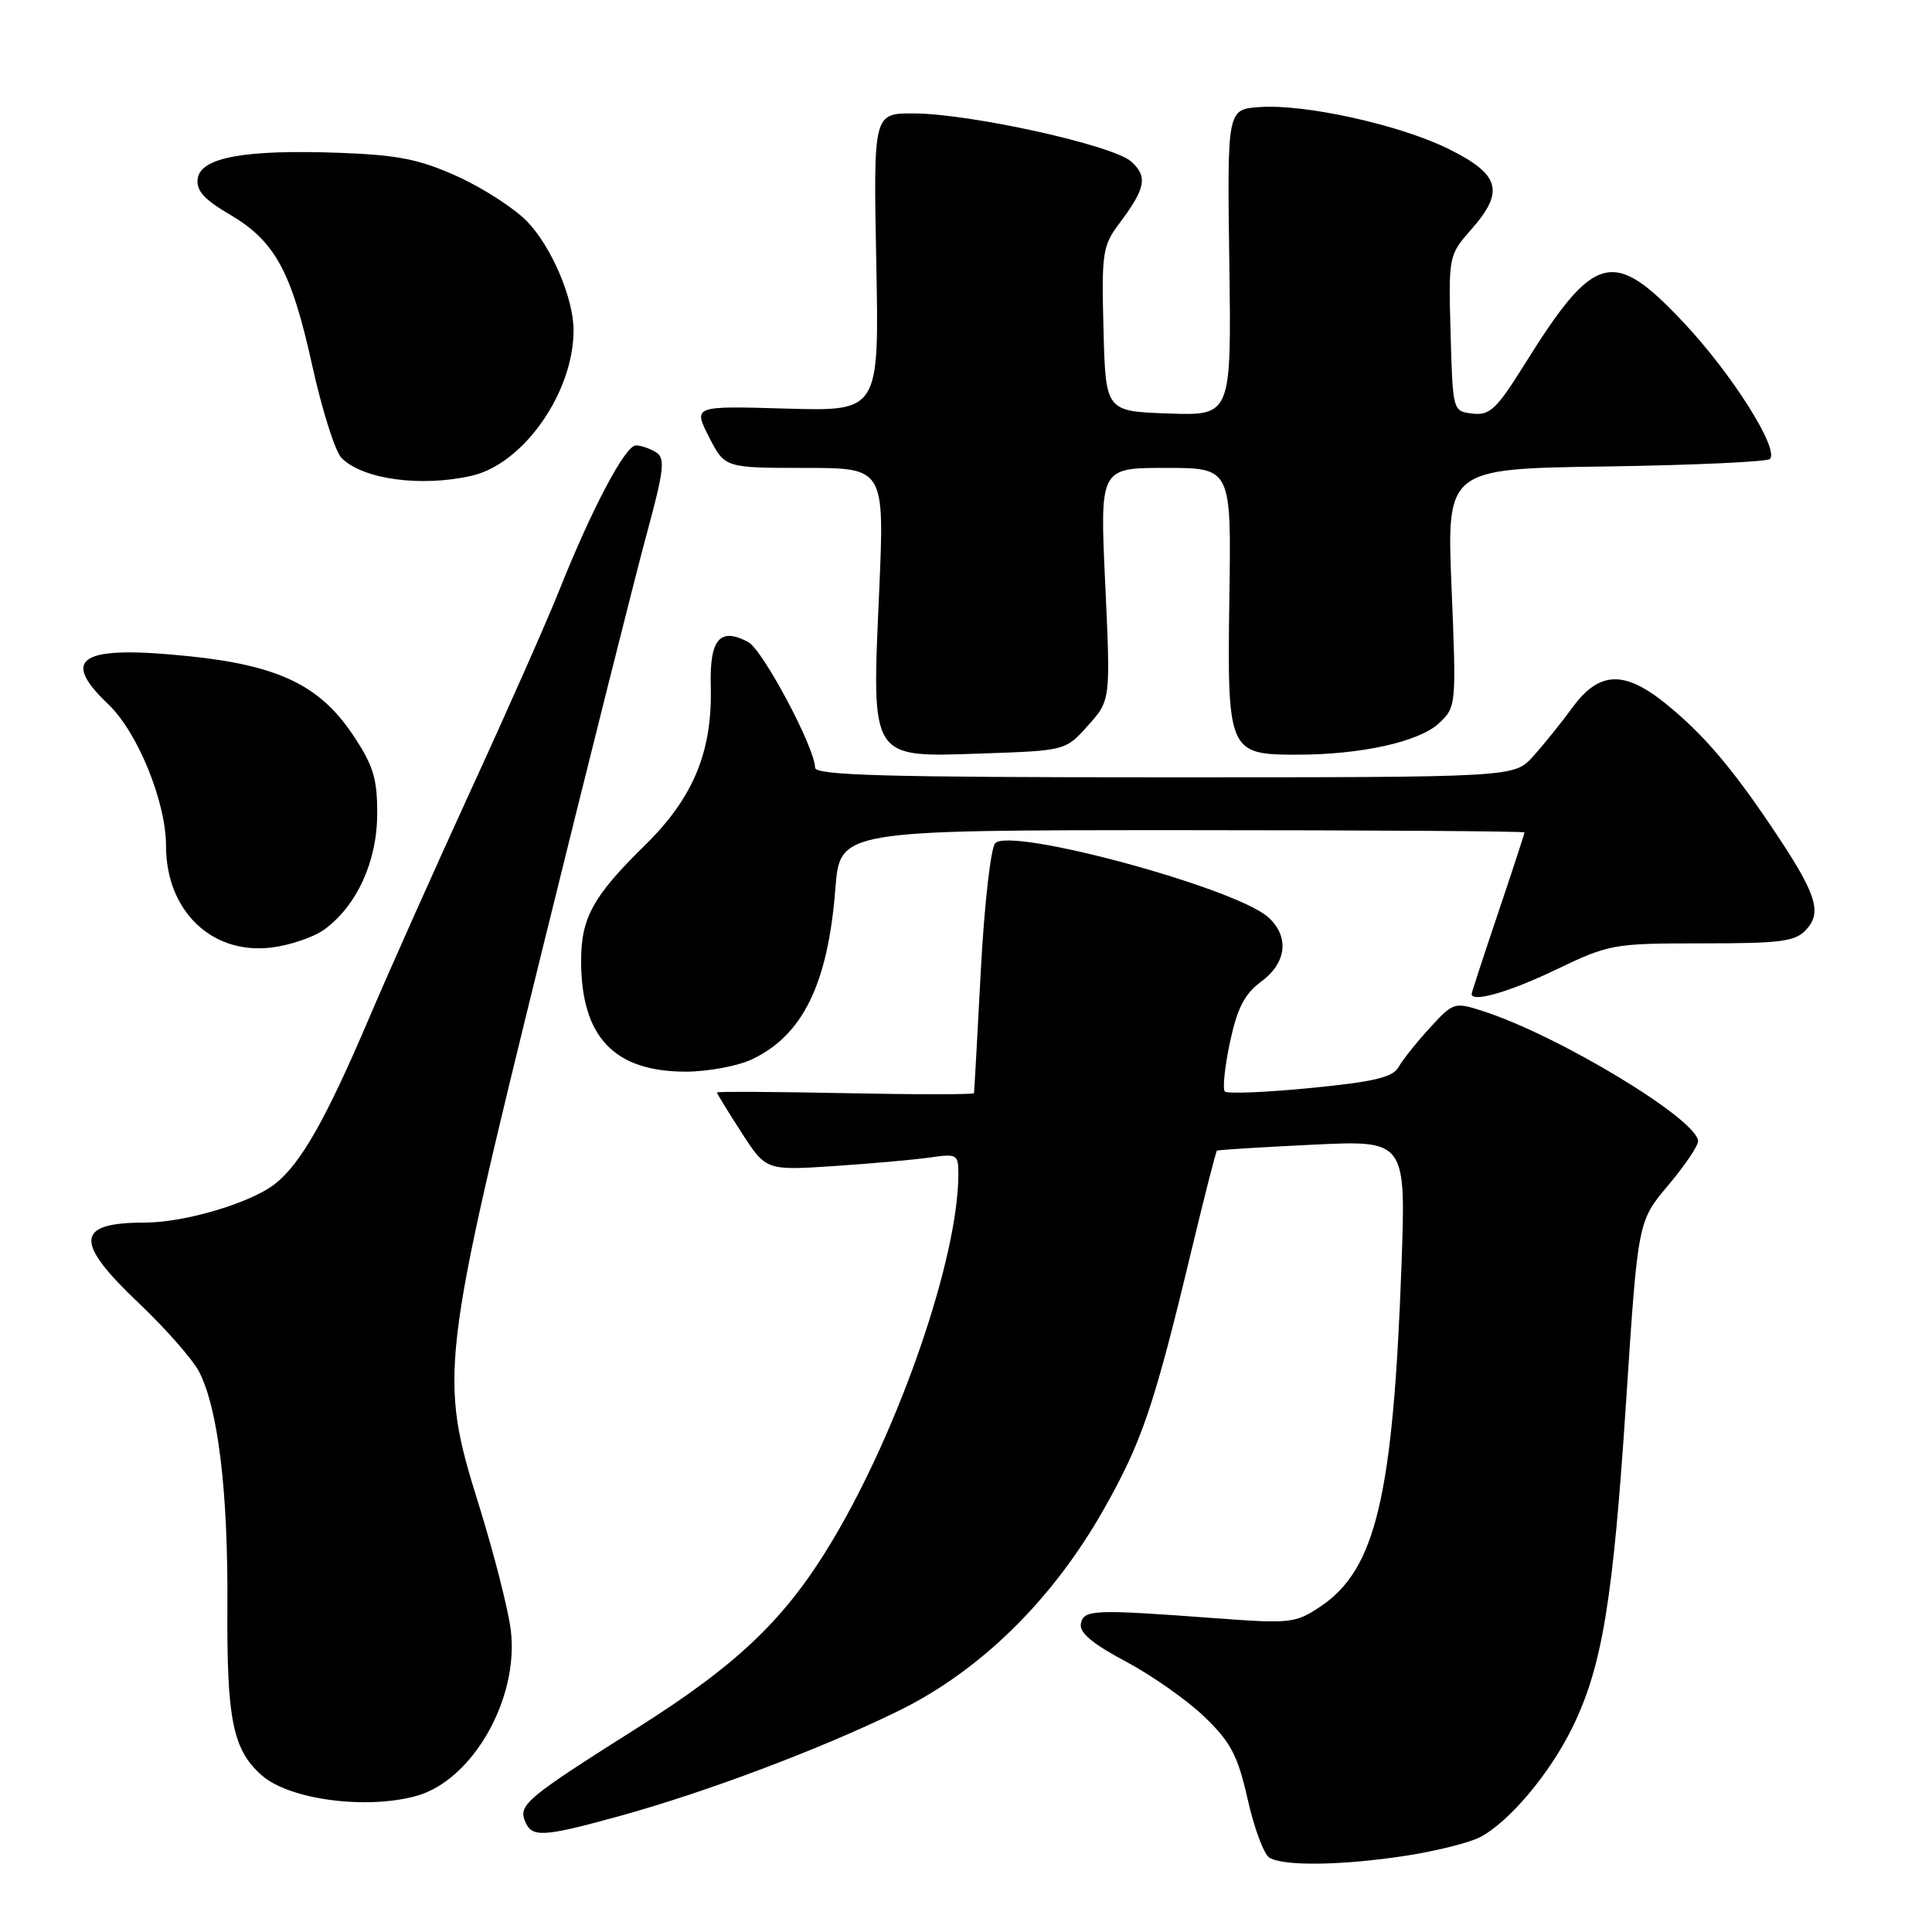 <?xml version="1.0" encoding="UTF-8" standalone="no"?>
<!DOCTYPE svg PUBLIC "-//W3C//DTD SVG 1.1//EN" "http://www.w3.org/Graphics/SVG/1.1/DTD/svg11.dtd" >
<svg xmlns="http://www.w3.org/2000/svg" xmlns:xlink="http://www.w3.org/1999/xlink" version="1.1" viewBox="0 0 256 256">
 <g >
 <path fill="currentColor"
d=" M 186.31 245.89 C 190.26 245.28 194.66 244.18 196.08 243.45 C 199.92 241.48 205.34 235.04 208.35 228.90 C 212.30 220.83 213.74 212.09 215.47 185.66 C 217.03 161.83 217.03 161.83 221.01 157.10 C 223.21 154.50 225.00 151.85 225.00 151.22 C 225.00 148.39 206.65 137.27 196.57 134.00 C 192.71 132.75 192.58 132.79 189.47 136.19 C 187.72 138.09 185.86 140.43 185.32 141.39 C 184.56 142.75 182.05 143.35 173.62 144.17 C 167.71 144.75 162.62 144.95 162.30 144.63 C 161.98 144.31 162.28 141.38 162.97 138.13 C 163.94 133.58 164.90 131.71 167.11 130.07 C 170.50 127.57 170.88 124.11 168.05 121.54 C 163.76 117.66 134.01 109.59 131.88 111.72 C 131.28 112.32 130.43 119.85 129.96 128.65 C 129.50 137.37 129.10 144.66 129.06 144.85 C 129.03 145.04 121.35 145.04 112.00 144.85 C 102.65 144.66 95.00 144.62 95.00 144.76 C 95.00 144.91 96.46 147.29 98.25 150.06 C 101.50 155.10 101.50 155.10 110.50 154.51 C 115.45 154.18 121.19 153.67 123.25 153.37 C 126.83 152.85 127.00 152.95 126.99 155.66 C 126.94 166.71 119.25 189.08 110.39 203.98 C 104.20 214.39 97.93 220.43 84.50 228.92 C 69.89 238.15 68.72 239.12 69.54 241.25 C 70.42 243.53 71.83 243.46 82.01 240.66 C 93.49 237.50 108.70 231.77 119.00 226.73 C 129.90 221.40 139.46 212.01 146.28 199.95 C 151.34 191.00 152.94 186.26 157.90 165.58 C 159.61 158.48 161.11 152.58 161.25 152.47 C 161.39 152.36 167.08 152.01 173.90 151.68 C 186.30 151.08 186.30 151.08 185.70 167.79 C 184.59 198.27 182.29 207.95 175.00 212.85 C 171.66 215.09 171.02 215.16 161.00 214.42 C 144.85 213.22 143.59 213.27 143.22 215.16 C 142.99 216.33 144.77 217.82 149.18 220.16 C 152.63 222.00 157.33 225.30 159.61 227.50 C 163.09 230.86 164.01 232.61 165.32 238.40 C 166.17 242.20 167.46 245.68 168.19 246.14 C 170.03 247.30 177.83 247.20 186.31 245.89 Z  M 55.17 237.97 C 62.60 235.91 68.77 225.12 67.69 216.06 C 67.37 213.35 65.45 205.83 63.43 199.34 C 58.14 182.39 58.33 180.73 71.94 125.50 C 78.04 100.75 84.24 76.08 85.71 70.68 C 87.99 62.30 88.17 60.72 86.94 59.94 C 86.15 59.44 84.94 59.02 84.26 59.02 C 82.86 59.00 78.40 67.44 74.11 78.21 C 72.51 82.22 67.28 94.05 62.48 104.50 C 57.69 114.95 51.60 128.58 48.96 134.78 C 43.19 148.31 39.88 154.17 36.43 156.88 C 33.22 159.40 24.48 162.00 19.18 162.00 C 9.97 162.00 9.79 164.52 18.41 172.69 C 21.94 176.04 25.53 180.12 26.38 181.76 C 28.90 186.65 30.23 197.60 30.13 212.83 C 30.04 227.84 30.84 231.83 34.66 235.22 C 38.30 238.46 48.50 239.82 55.17 237.97 Z  M 99.66 140.36 C 106.38 137.17 109.71 130.36 110.69 117.75 C 111.30 110.00 111.30 110.00 156.65 110.00 C 181.59 110.00 202.00 110.14 202.00 110.30 C 202.00 110.47 200.43 115.28 198.50 121.00 C 196.57 126.72 195.00 131.53 195.00 131.70 C 195.00 132.88 199.97 131.46 206.14 128.50 C 213.25 125.09 213.77 125.00 225.57 125.00 C 236.12 125.00 237.91 124.76 239.37 123.14 C 241.48 120.81 240.65 118.35 234.84 109.71 C 229.38 101.58 225.64 97.23 220.73 93.25 C 215.22 88.79 211.89 88.92 208.36 93.75 C 206.85 95.81 204.49 98.74 203.12 100.25 C 200.63 103.00 200.63 103.00 154.31 103.00 C 117.38 103.00 108.00 102.74 108.00 101.72 C 108.00 99.12 101.08 86.11 99.15 85.08 C 95.40 83.07 94.02 84.68 94.18 90.85 C 94.42 99.58 91.89 105.70 85.41 112.05 C 78.60 118.72 77.00 121.62 77.00 127.30 C 77.00 137.38 81.35 141.99 90.85 142.00 C 93.79 142.00 97.75 141.26 99.66 140.36 Z  M 43.00 123.15 C 47.29 120.00 49.97 114.14 49.98 107.86 C 50.00 103.15 49.47 101.43 46.75 97.36 C 42.36 90.80 36.89 88.18 25.04 86.95 C 10.68 85.47 7.86 87.15 14.35 93.32 C 18.23 97.01 22.00 106.25 22.00 112.09 C 22.00 120.70 28.07 126.54 36.00 125.55 C 38.48 125.24 41.62 124.16 43.00 123.15 Z  M 144.18 96.12 C 147.16 92.79 147.16 92.79 146.45 77.39 C 145.73 62.00 145.73 62.00 154.44 62.00 C 163.15 62.00 163.15 62.00 162.90 79.06 C 162.60 99.64 162.76 100.00 171.85 100.00 C 180.37 100.00 188.06 98.29 190.69 95.82 C 192.96 93.69 192.98 93.45 192.34 77.89 C 191.69 62.11 191.69 62.11 212.76 61.81 C 224.35 61.64 234.14 61.19 234.52 60.82 C 235.80 59.53 229.50 49.56 223.13 42.78 C 213.73 32.77 211.29 33.41 202.00 48.30 C 198.31 54.21 197.41 55.07 195.13 54.80 C 192.50 54.50 192.50 54.49 192.21 44.17 C 191.93 33.88 191.94 33.83 195.02 30.32 C 199.38 25.36 198.74 23.11 192.00 19.76 C 185.54 16.55 172.91 13.75 166.87 14.19 C 162.61 14.50 162.61 14.50 162.89 34.79 C 163.17 55.08 163.17 55.08 154.83 54.79 C 146.50 54.50 146.50 54.50 146.22 43.64 C 145.95 33.55 146.10 32.56 148.29 29.64 C 151.81 24.96 152.11 23.41 149.90 21.41 C 147.51 19.25 128.65 15.07 121.11 15.03 C 115.73 15.00 115.73 15.00 116.11 34.75 C 116.50 54.50 116.50 54.50 104.17 54.14 C 91.85 53.78 91.85 53.78 93.94 57.89 C 96.04 62.00 96.04 62.00 106.63 62.00 C 117.21 62.00 117.21 62.00 116.49 78.49 C 115.50 100.83 115.20 100.35 130.19 99.84 C 141.20 99.46 141.20 99.46 144.18 96.12 Z  M 62.50 63.04 C 69.37 61.47 76.00 52.01 76.00 43.76 C 76.00 39.53 73.07 32.67 69.84 29.34 C 68.16 27.60 64.01 24.92 60.64 23.39 C 55.61 21.11 52.78 20.54 45.00 20.25 C 32.48 19.79 26.60 20.85 26.20 23.65 C 25.97 25.23 27.00 26.40 30.36 28.37 C 36.43 31.92 38.61 35.90 41.38 48.47 C 42.68 54.35 44.42 59.85 45.26 60.69 C 48.09 63.52 55.78 64.57 62.50 63.04 Z "/>
</g>
</svg>